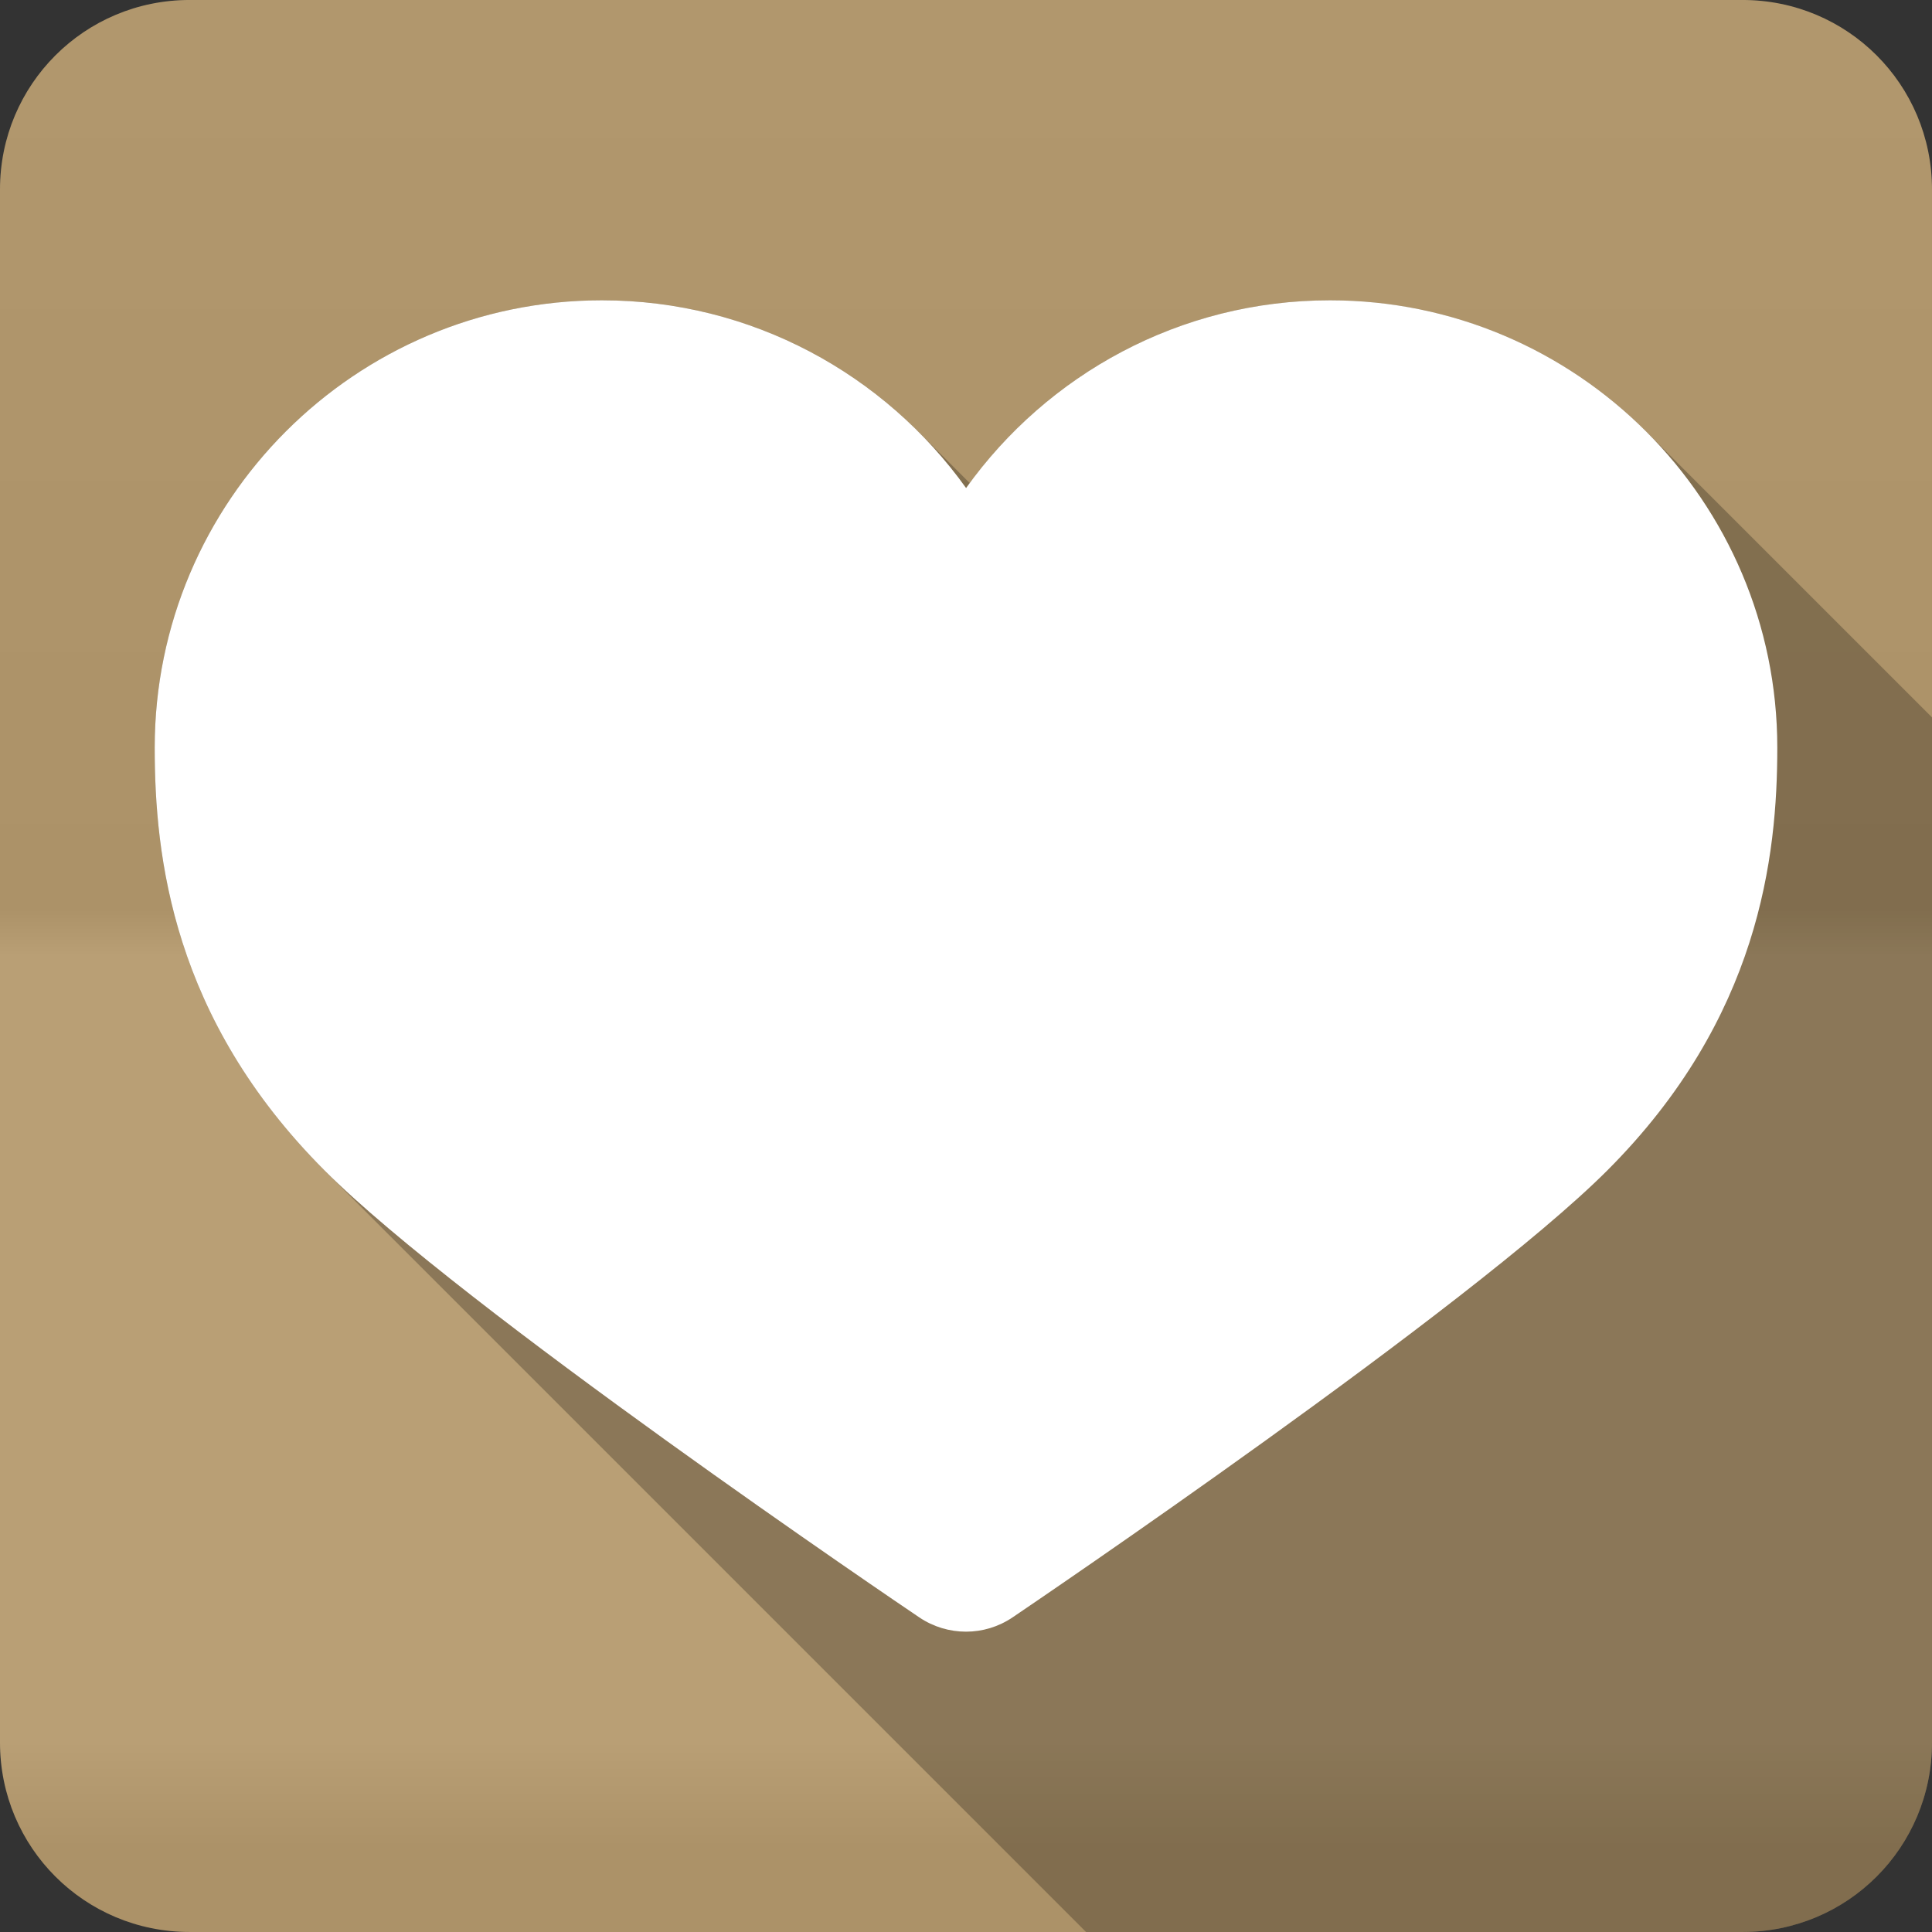 <?xml version="1.0" encoding="UTF-8" standalone="no"?>
<svg
   xmlns:dc="http://purl.org/dc/elements/1.1/"
   xmlns:cc="http://creativecommons.org/ns#"
   xmlns:rdf="http://www.w3.org/1999/02/22-rdf-syntax-ns#"
   xmlns:svg="http://www.w3.org/2000/svg"
   xmlns="http://www.w3.org/2000/svg"
   viewBox="0 0 512 512"
   id="svg2"
   version="1.1">
  <rect x="0" y="0" width="512" height="512" fill="#333333" stroke="none"/>
  <defs
     id="defs4">
    <linearGradient
       gradientTransform="translate(-0.001,-0.004)"
       y1="0.107"
       x2="0"
       y2="512.54"
       id="0-4"
       gradientUnits="userSpaceOnUse">
      <stop
         style="stop-color:#6a6a6a"
         id="stop7-1" />
      <stop
         offset=".47"
         id="stop9-8" />
      <stop
         offset=".494"
         style="stop-color:#fff"
         id="stop11-8" />
      <stop
         offset=".901"
         style="stop-color:#fff"
         id="stop13-3" />
      <stop
         offset=".955"
         id="stop15-6" />
      <stop
         offset="1"
         id="stop17-1" />
    </linearGradient>
  </defs>
  <path
     d="m 50.249,-0.004 c -27.823,0 -50.25,22.395 -50.25,50.22 l 0,411.56 c 0,27.823 22.427,50.22 50.25,50.22 l 411.53,0 c 27.823,0 50.22,-22.395 50.22,-50.22 l 0,-411.56 c 0,-27.823 -22.395,-50.22 -50.22,-50.22 l -411.53,0"
     style="fill:#b59a6e;fill-rule:evenodd"
     id="path19" />
  <path
     d="m 50.249,-0.004 c -27.823,0 -50.25,22.395 -50.25,50.22 l 0,411.56 c 0,27.823 22.427,50.22 50.25,50.22 l 411.53,0 c 27.823,0 50.22,-22.395 50.22,-50.22 l 0,-411.56 c 0,-27.823 -22.395,-50.22 -50.22,-50.22 l -411.53,0"
     style="opacity:0.05;fill:url(#0-4);fill-rule:evenodd"
     id="path1333" />
  <path
     d="m 159.529,79.586 247.54,247.54 c -0.006,0.005 -0.012,0.011 -0.018,0.016 L 159.501,79.592 c -65.35,0 -118.5,53.18 -118.5,118.54 0,28.777 4.652,71.68 45.03,112.07 l 0.479,0.479 c -0.123,-0.122 -0.267,-0.256 -0.389,-0.377 l 201.7,201.7 173.96,0 c 27.823,0 50.22,-22.396 50.22,-50.22 l 0,-271.67 -75.76,-75.76 c -21.466,-21.466 -51.1,-34.762 -83.78,-34.762 l 0,0.002 c -39.16,0 -73.865,19.08 -95.47,48.43 L 243.327,114.36 c 0.064,0.064 0.127,0.131 0.191,0.195 l -0.195,-0.195 C 221.847,92.884 192.213,79.587 159.533,79.587"
     style="opacity:0.25"
     id="path1335" />
  <path
     d="m 159.499,79.586 c -65.35,0 -118.5,53.18 -118.5,118.54 0,28.777 4.653,71.68 45.03,112.07 36.12,36.18 152.61,115.08 157.58,118.42 3.748,2.536 8.092,3.793 12.392,3.793 4.3,0 8.6,-1.257 12.349,-3.793 4.917,-3.329 121.39,-82.23 157.58,-118.42 40.37,-40.37 45.07,-83.29 45.07,-112.07 0,-65.35 -53.18,-118.54 -118.54,-118.54 -39.74,0 -74.909,19.647 -96.44,49.746 -21.545,-30.1 -56.759,-49.746 -96.49,-49.746"
     style="fill:#ffffff"
     id="path1337" />
</svg>
